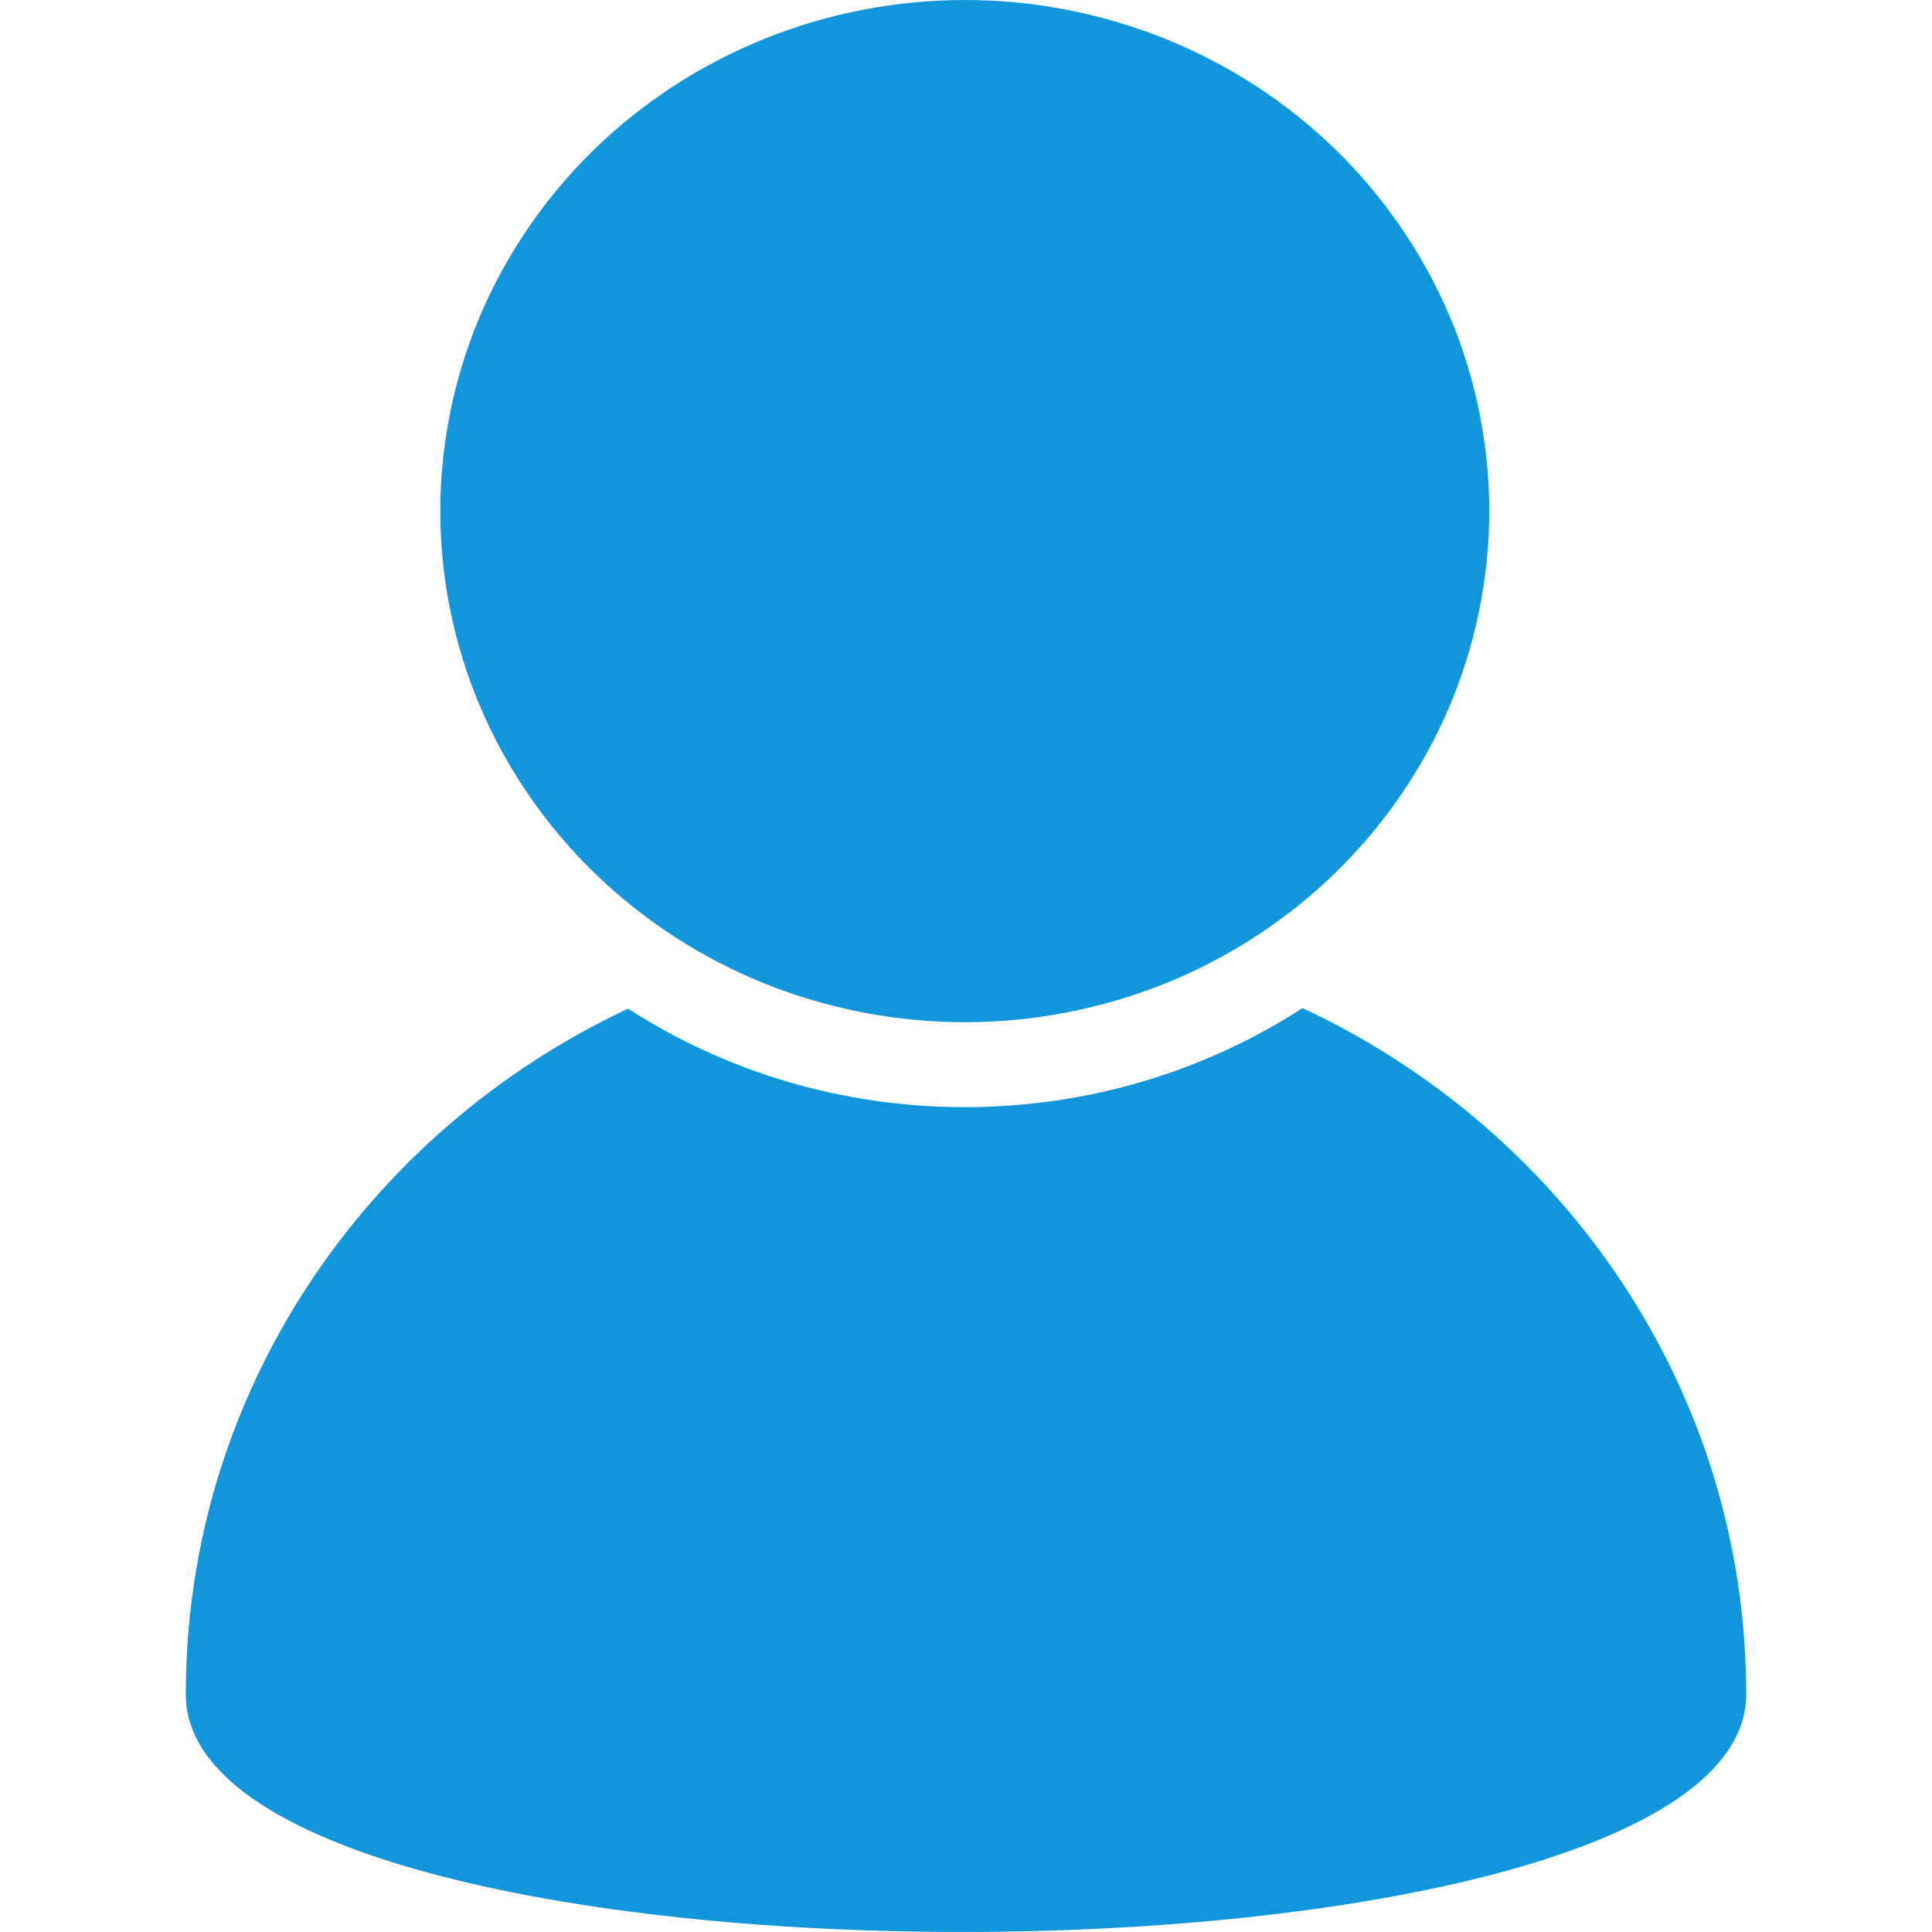 <?xml version="1.0" standalone="no"?><!DOCTYPE svg PUBLIC "-//W3C//DTD SVG 1.1//EN" "http://www.w3.org/Graphics/SVG/1.1/DTD/svg11.dtd"><svg class="icon" width="200px" height="200.00px" viewBox="0 0 1024 1024" version="1.1" xmlns="http://www.w3.org/2000/svg"><path fill="#1296db" d="M98.477 897.935C98.477 737.921 194.178 599.686 332.886 534.626 384.084 567.629 445.403 586.808 511.37 586.808 577.533 586.808 639.089 567.471 690.366 534.311 829.467 599.214 925.523 737.645 925.523 897.935 925.523 1064.84 98.477 1067.164 98.477 897.935ZM707.931 462.436C682.214 487.523 651.377 507.609 617.744 521.196 584.11 534.744 547.76 541.793 511.37 541.793 474.98 541.793 438.59 534.744 404.996 521.196 371.363 507.609 340.526 487.523 314.809 462.436 289.052 437.389 268.455 407.339 254.513 374.573 240.611 341.806 233.365 306.361 233.365 270.916 233.365 235.432 240.611 199.987 254.513 167.221 268.455 134.493 289.052 104.444 314.809 79.357 340.526 54.27 371.363 34.185 404.996 20.637 438.59 7.05 474.98 0 511.37 0 547.76 0 584.11 7.05 617.744 20.637 651.377 34.185 682.214 54.27 707.931 79.357 733.648 104.444 754.245 134.493 768.187 167.221 782.089 199.987 789.336 235.432 789.336 270.916 789.336 306.361 782.089 341.806 768.187 374.573 754.245 407.339 733.648 437.389 707.931 462.436Z"  /></svg>